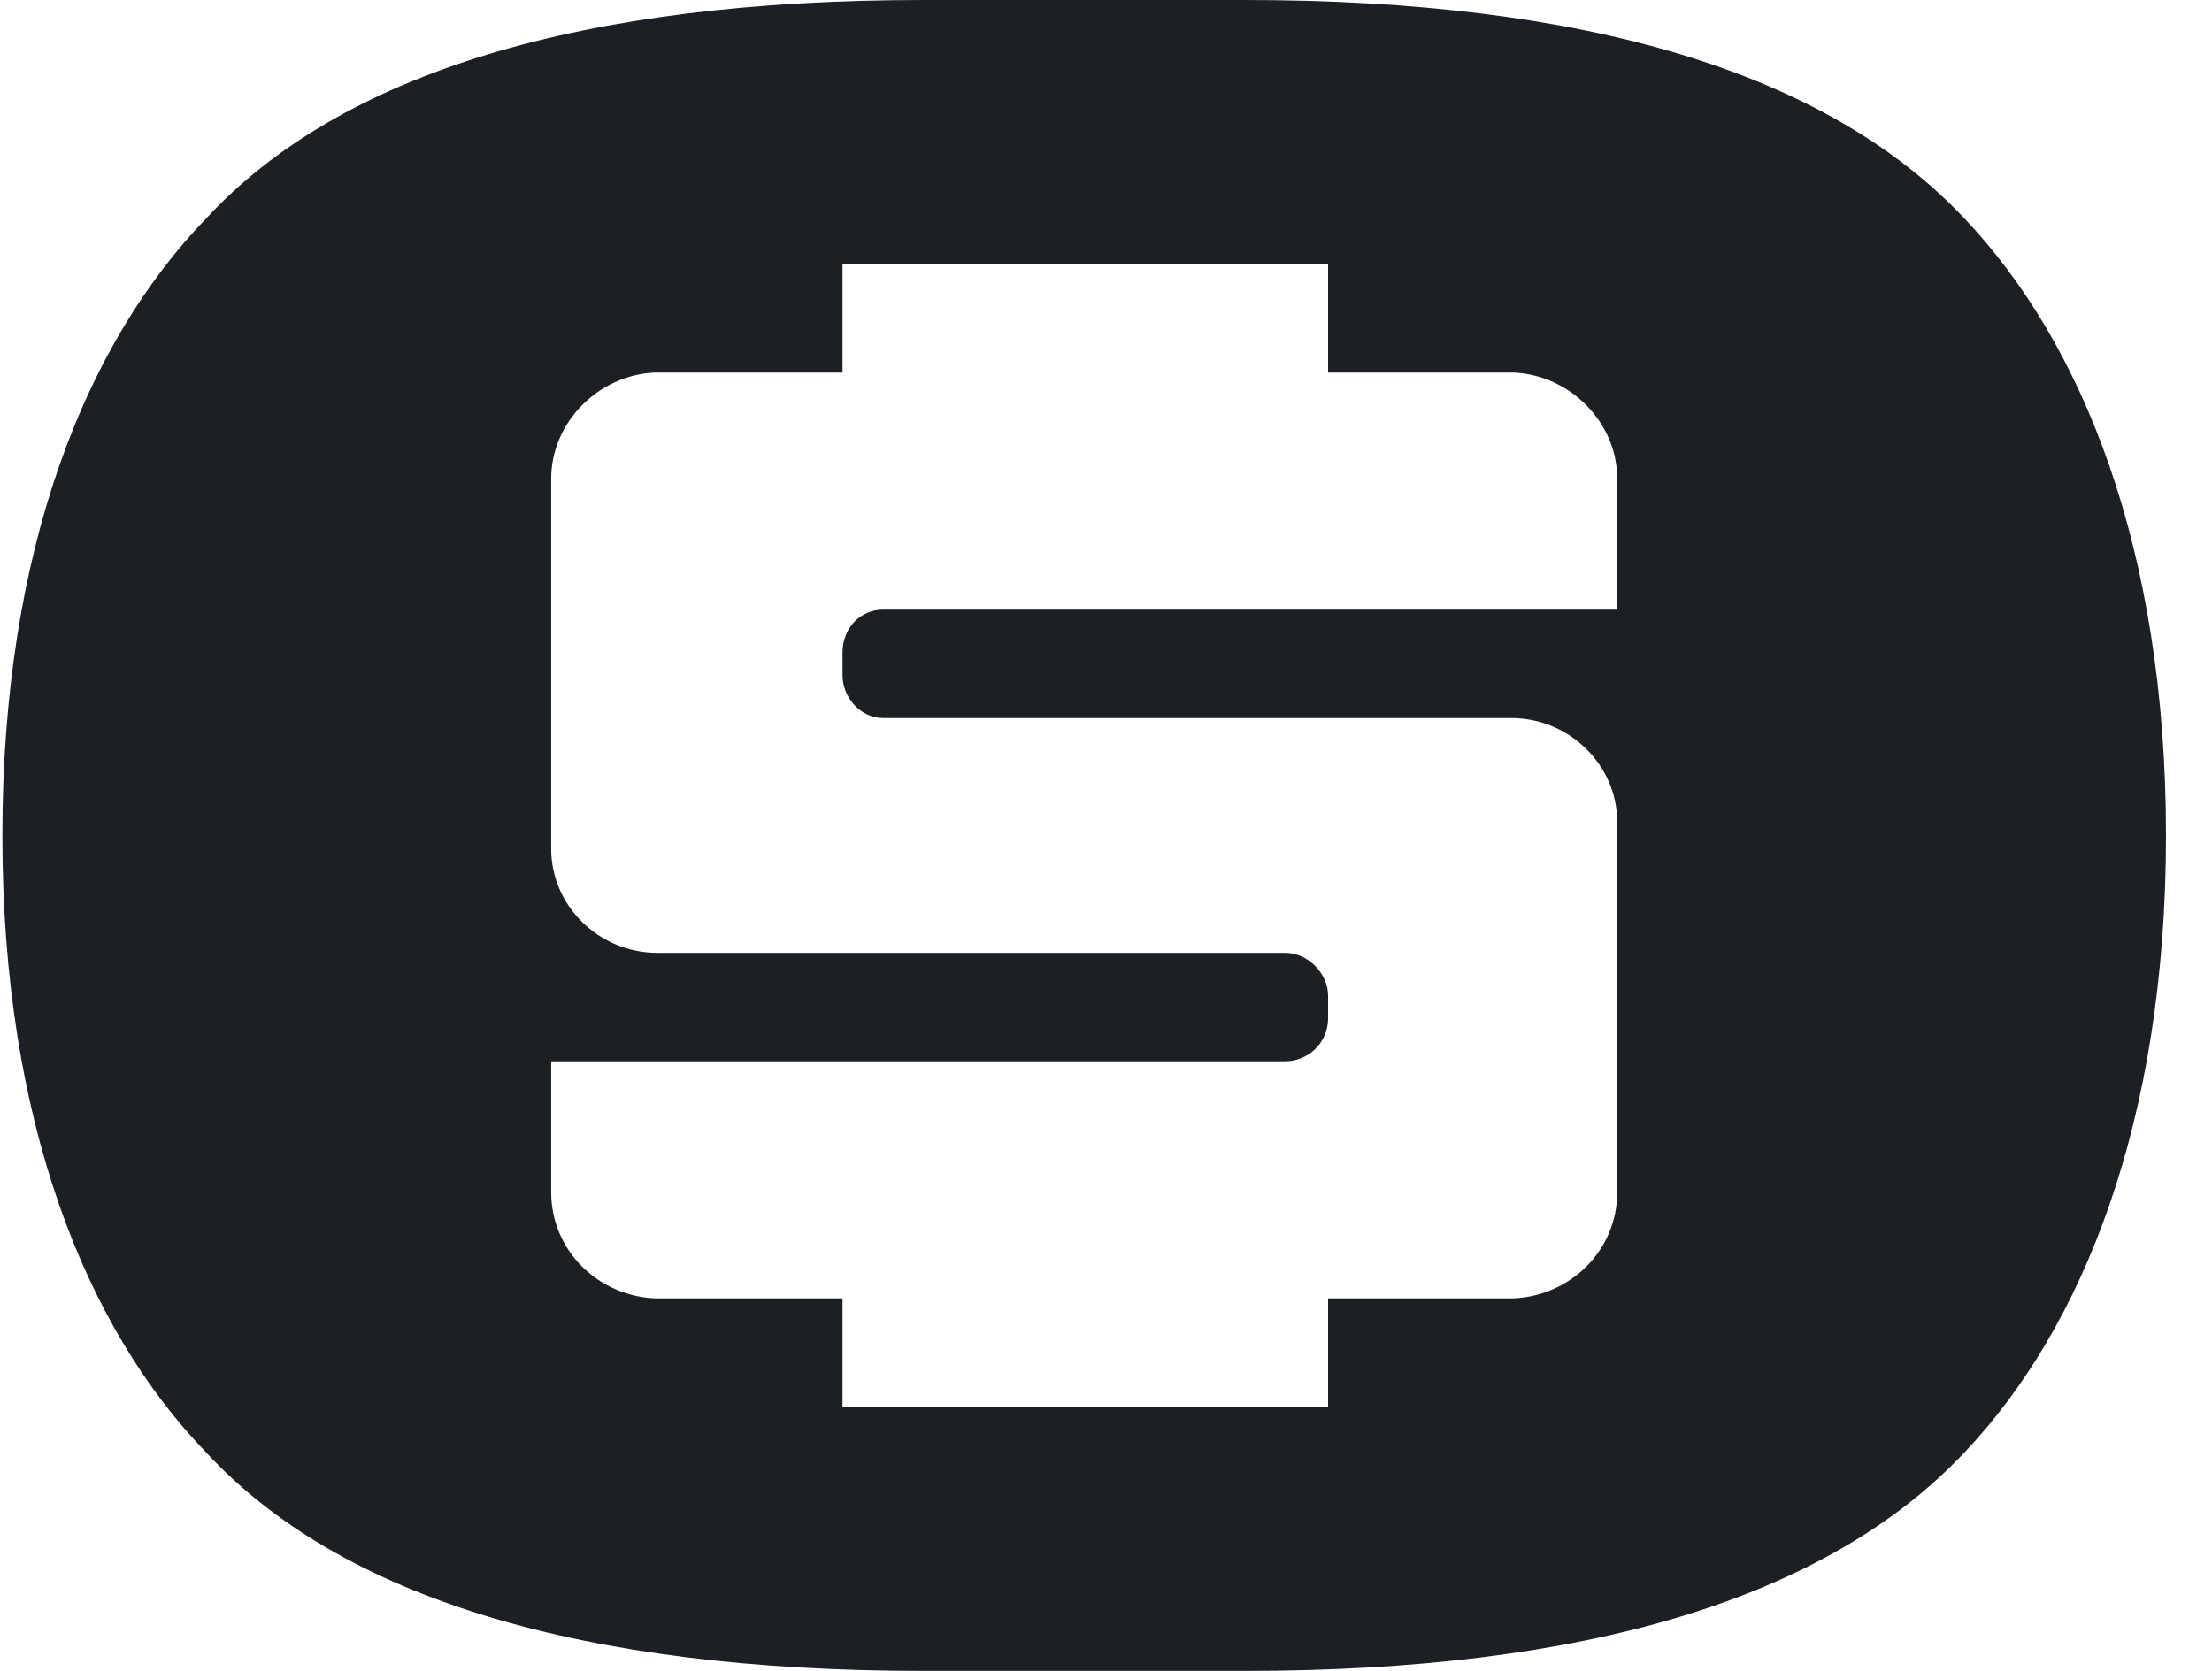 <svg width="45" height="34" viewBox="0 0 45 34" fill="none" xmlns="http://www.w3.org/2000/svg">
<path fill-rule="evenodd" clip-rule="evenodd" d="M0.048 17C0.048 11.165 1.748 6.984 4.183 4.457C6.94 1.47 11.856 0 18.794 0H25.319C32.256 0 37.173 1.47 39.975 4.457C42.364 6.984 44.064 11.165 44.064 17C44.064 22.835 42.364 27.016 39.975 29.543C37.173 32.53 32.256 34 25.319 34H18.794C11.856 34 6.94 32.53 4.183 29.543C1.748 27.016 0.048 22.835 0.048 17ZM13.373 7.581H17.14V5.376H27.018V7.581H30.74H30.786C31.935 7.627 32.9 8.592 32.9 9.741V12.405H17.967C17.508 12.405 17.14 12.773 17.14 13.278V13.738C17.14 14.197 17.508 14.611 17.967 14.611H28.856H30.74C31.935 14.611 32.9 15.576 32.9 16.724V18.792V24.259C32.9 25.454 31.935 26.373 30.786 26.419H30.74H27.018V28.624H17.14V26.419H13.373H13.327C12.178 26.373 11.213 25.454 11.213 24.259V21.595H26.146C26.605 21.595 27.018 21.227 27.018 20.722V20.262C27.018 19.803 26.605 19.389 26.146 19.389H15.256H13.373C12.178 19.389 11.213 18.424 11.213 17.276V15.208V9.741C11.213 8.592 12.178 7.627 13.327 7.581H13.373Z" fill="#1C2025"/>
</svg>

